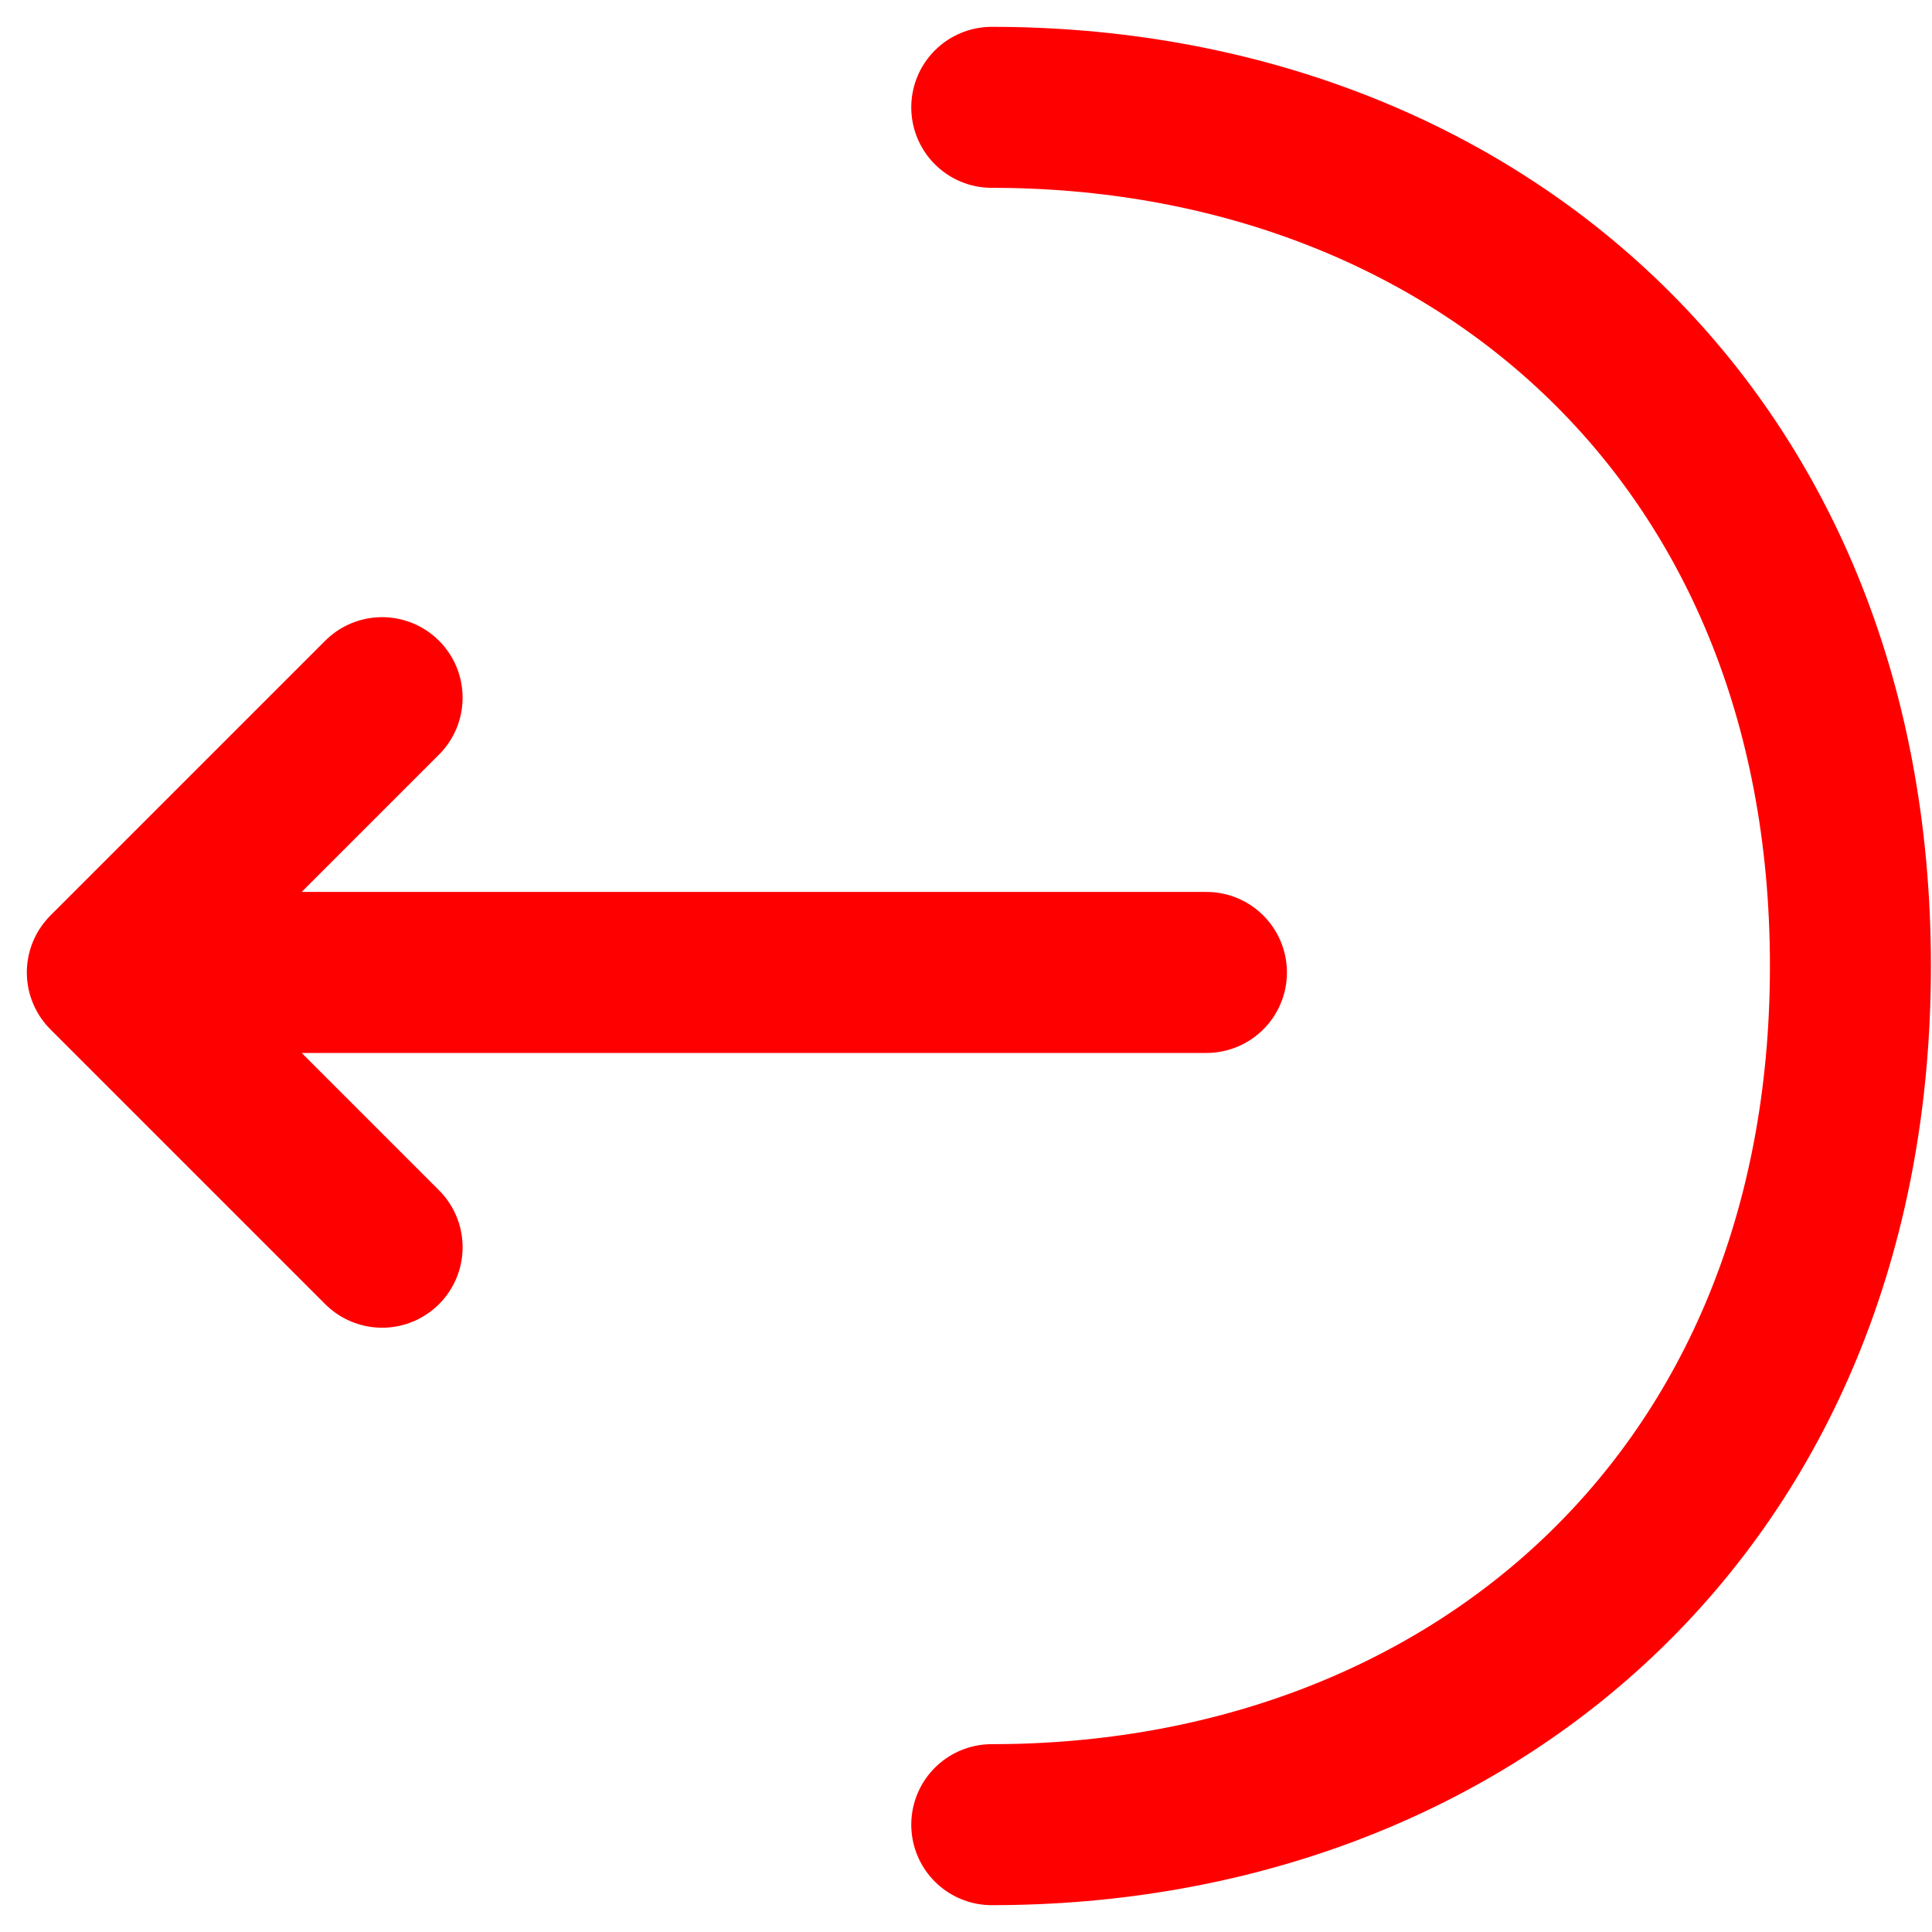 <svg width="18" height="18" viewBox="0 0 18 18" fill="none" xmlns="http://www.w3.org/2000/svg">
<path d="M3.56 11.62L1 9.06L3.56 6.5M11.24 9.06H1.07M9.24 17C13.66 17 17.24 14 17.24 9C17.24 4 13.66 1 9.24 1" stroke="#FF0000" stroke-width="1.5" stroke-miterlimit="10" stroke-linecap="round" stroke-linejoin="round"/>
</svg>
